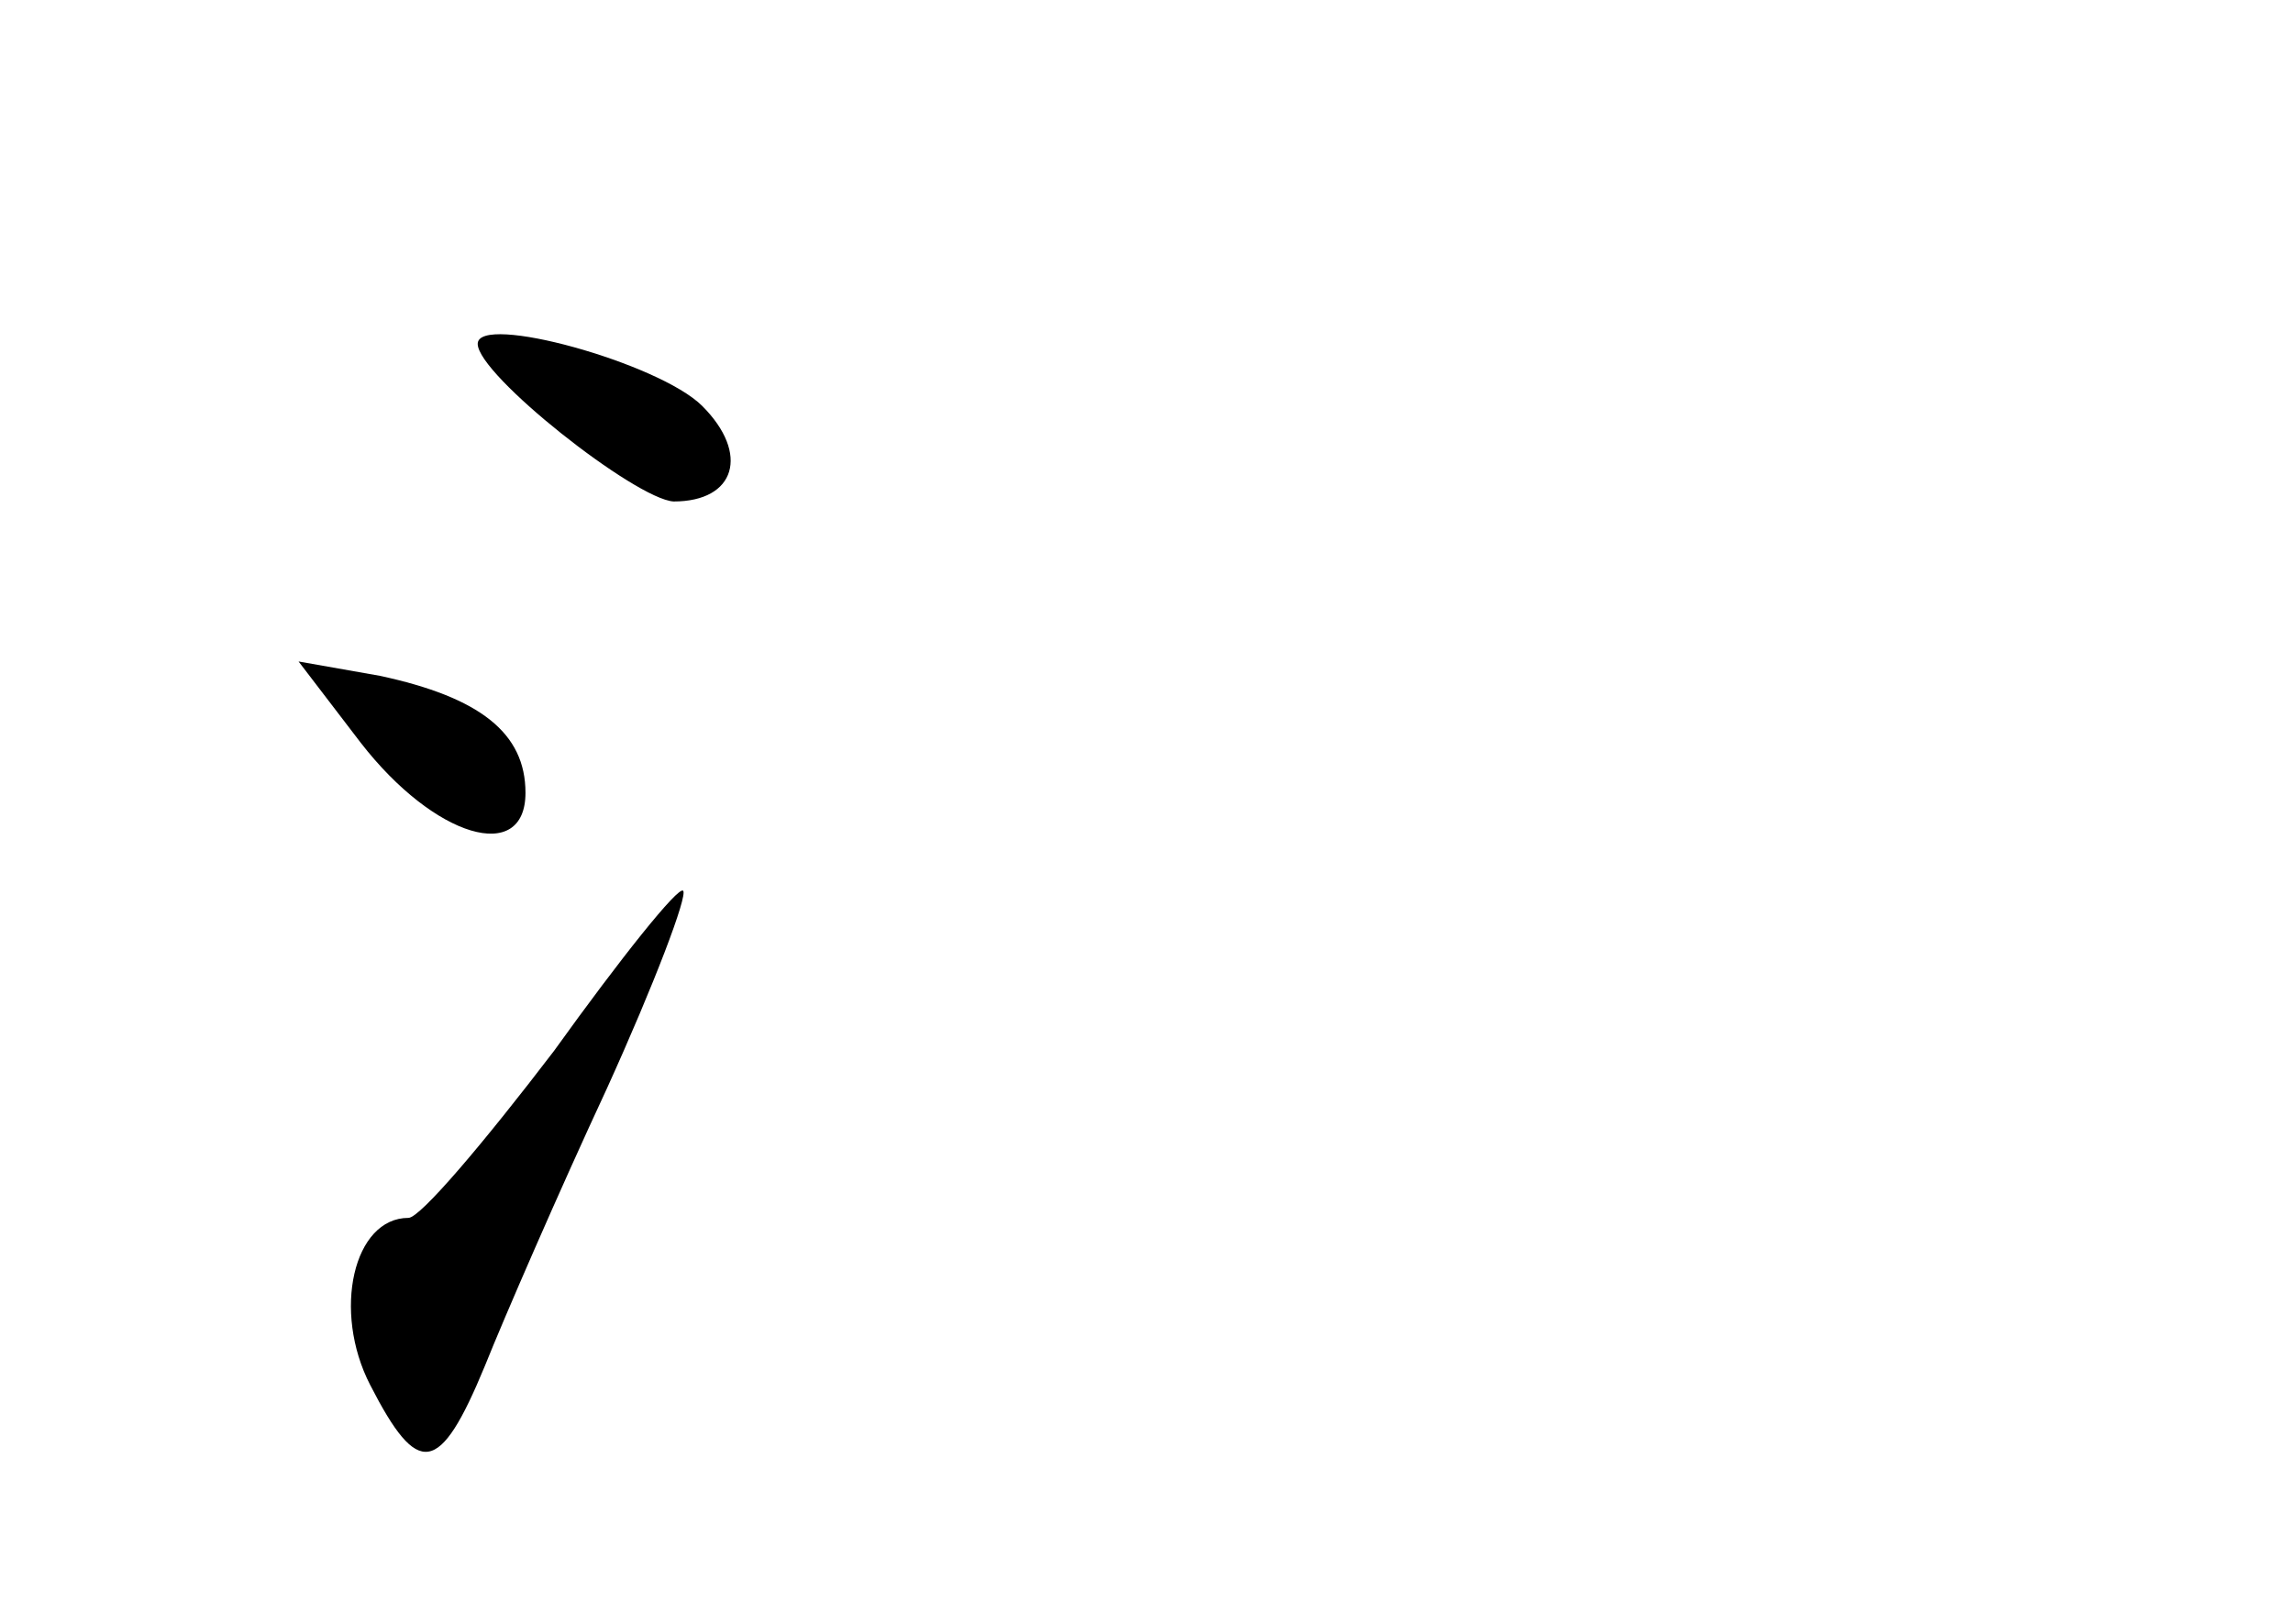 <?xml version="1.0" standalone="no"?>
<!DOCTYPE svg PUBLIC "-//W3C//DTD SVG 20010904//EN"
 "http://www.w3.org/TR/2001/REC-SVG-20010904/DTD/svg10.dtd">
<svg version="1.0" xmlns="http://www.w3.org/2000/svg"
 width="96pt" height="68pt" viewBox="0 0 96 68"
 preserveAspectRatio="xMidYMid meet">
<g transform="translate(0,68) scale(0.1,-0.1)"
fill="#000000" stroke="none">
<path d="M200 536 c0 -13 66 -65 82 -66 26 0 32 20 12 40 -18 18 -94 39 -94
26z"/>
<path d="M151 369 c31 -40 69 -51 69 -21 0 25 -19 40 -61 49 l-34 6 26 -34z"/>
<path d="M232 240 c-29 -38 -56 -70 -61 -70 -23 0 -32 -39 -16 -70 20 -39 29
-38 48 8 8 20 31 73 51 116 20 44 34 81 32 83 -2 2 -26 -28 -54 -67z"/>
</g>
</svg>
